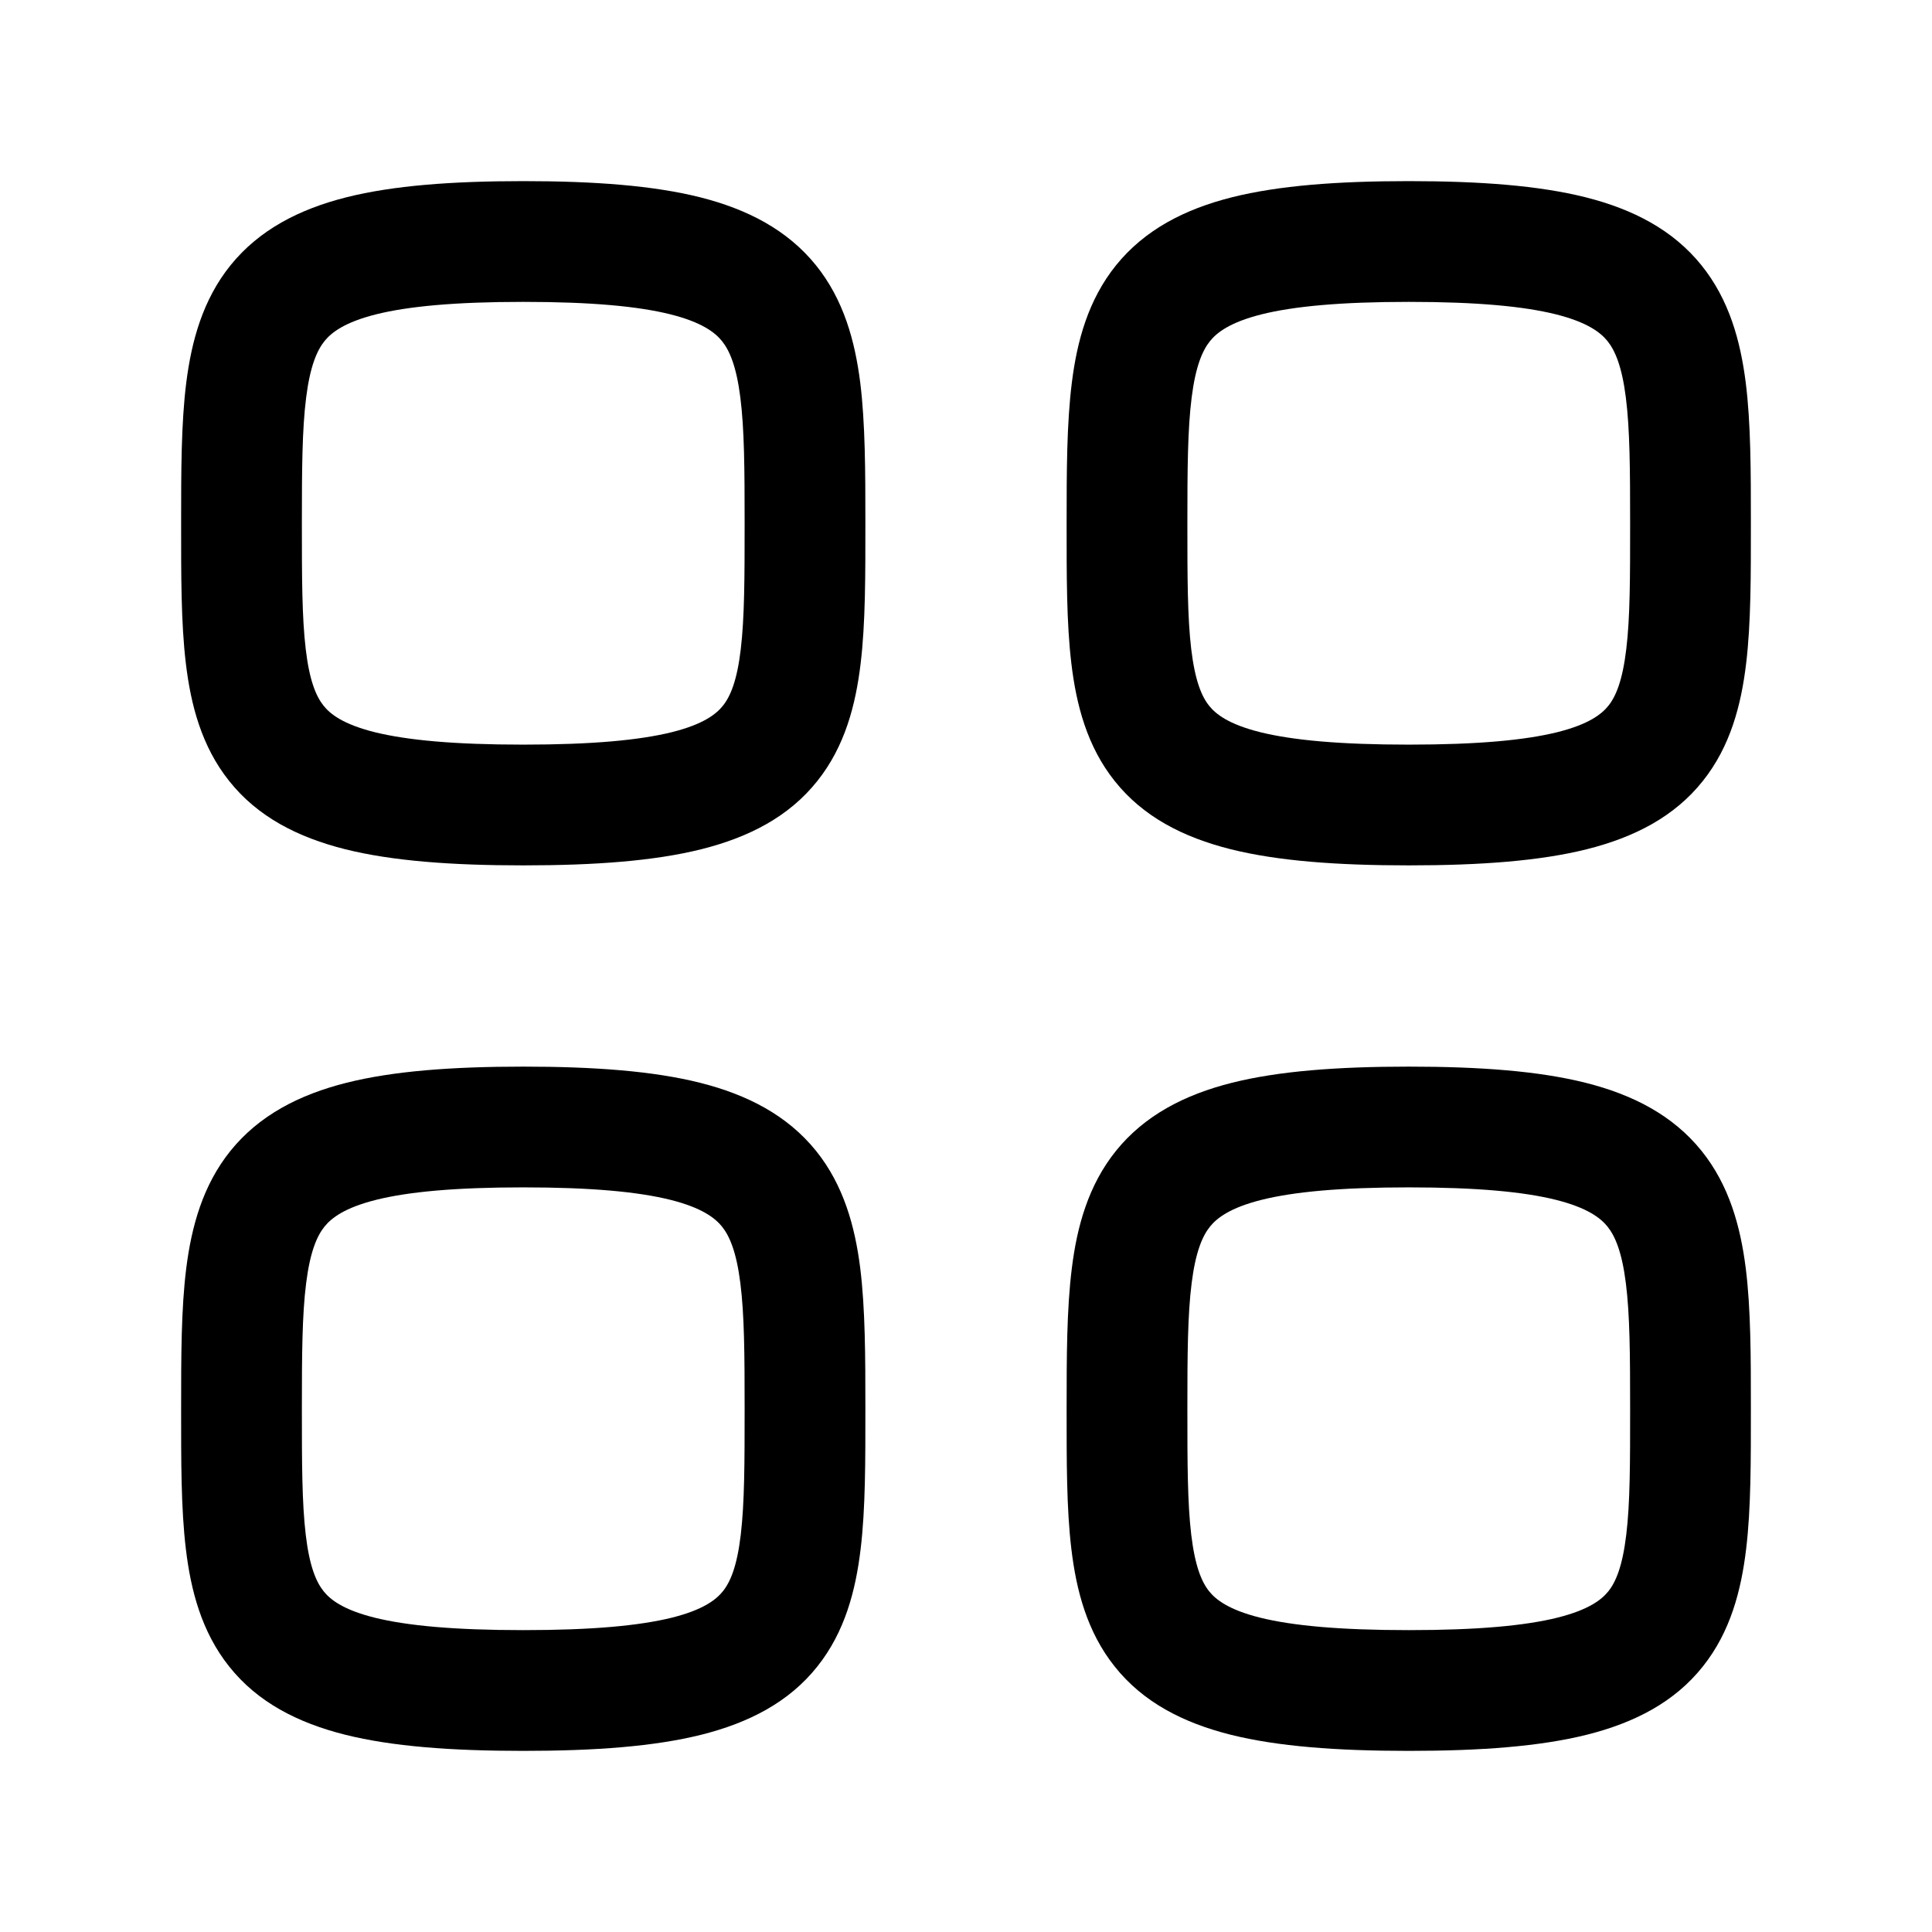 <svg width="24" height="24" viewBox="0 0 24 24" fill="none" xmlns="http://www.w3.org/2000/svg">
<path d="M9.25 6.5C9.25 5.83 9.247 5.334 9.197 4.939C9.148 4.55 9.063 4.354 8.968 4.236C8.881 4.129 8.718 4.003 8.329 3.905C7.928 3.805 7.348 3.75 6.5 3.75C5.652 3.75 5.072 3.805 4.671 3.905C4.282 4.003 4.119 4.129 4.032 4.236C3.937 4.354 3.852 4.55 3.803 4.939C3.753 5.334 3.75 5.83 3.75 6.5C3.75 7.173 3.751 7.669 3.798 8.065C3.844 8.456 3.927 8.651 4.02 8.767C4.103 8.871 4.262 8.997 4.653 9.095C5.057 9.195 5.642 9.25 6.5 9.25C7.358 9.25 7.943 9.195 8.347 9.095C8.738 8.997 8.897 8.871 8.98 8.767C9.073 8.651 9.156 8.456 9.202 8.065C9.249 7.669 9.25 7.173 9.25 6.5ZM10.75 6.5C10.75 7.14 10.752 7.738 10.691 8.243C10.63 8.754 10.497 9.271 10.153 9.702C9.801 10.145 9.304 10.401 8.71 10.55C8.128 10.695 7.397 10.75 6.5 10.75C5.603 10.75 4.872 10.695 4.29 10.55C3.696 10.401 3.199 10.145 2.847 9.702C2.503 9.271 2.37 8.754 2.309 8.243C2.248 7.738 2.25 7.14 2.25 6.5C2.25 5.858 2.25 5.259 2.314 4.752C2.379 4.239 2.518 3.724 2.864 3.295C3.219 2.856 3.714 2.599 4.306 2.45C4.886 2.305 5.612 2.25 6.5 2.25C7.388 2.25 8.114 2.305 8.694 2.45C9.286 2.599 9.781 2.856 10.136 3.295C10.482 3.724 10.621 4.239 10.686 4.752C10.749 5.259 10.75 5.858 10.75 6.5Z" fill="black"/>
<path d="M20.25 6.5C20.25 5.83 20.247 5.334 20.197 4.939C20.148 4.55 20.063 4.354 19.968 4.236C19.881 4.129 19.718 4.003 19.329 3.905C18.928 3.805 18.348 3.75 17.5 3.75C16.652 3.75 16.072 3.805 15.671 3.905C15.282 4.003 15.119 4.129 15.032 4.236C14.937 4.354 14.852 4.55 14.803 4.939C14.753 5.334 14.75 5.83 14.75 6.5C14.75 7.173 14.751 7.669 14.798 8.065C14.845 8.456 14.927 8.651 15.02 8.767C15.103 8.871 15.262 8.997 15.653 9.095C16.056 9.195 16.642 9.25 17.5 9.25C18.358 9.25 18.944 9.195 19.347 9.095C19.738 8.997 19.897 8.871 19.98 8.767C20.073 8.651 20.155 8.456 20.202 8.065C20.25 7.669 20.25 7.173 20.25 6.5ZM21.75 6.5C21.75 7.14 21.752 7.738 21.691 8.243C21.63 8.754 21.497 9.271 21.153 9.702C20.801 10.145 20.304 10.401 19.71 10.55C19.128 10.695 18.397 10.75 17.5 10.75C16.603 10.75 15.872 10.695 15.29 10.55C14.696 10.401 14.199 10.145 13.847 9.702C13.503 9.271 13.37 8.754 13.309 8.243C13.248 7.738 13.25 7.14 13.25 6.5C13.25 5.858 13.251 5.259 13.315 4.752C13.379 4.239 13.518 3.724 13.864 3.295C14.219 2.856 14.713 2.599 15.306 2.45C15.886 2.305 16.612 2.25 17.5 2.25C18.388 2.25 19.114 2.305 19.694 2.45C20.287 2.599 20.782 2.856 21.136 3.295C21.482 3.724 21.621 4.239 21.686 4.752C21.75 5.259 21.75 5.858 21.75 6.5Z" fill="black"/>
<path d="M9.25 17.5C9.25 16.83 9.247 16.334 9.197 15.94C9.148 15.55 9.063 15.354 8.968 15.236C8.881 15.129 8.718 15.003 8.329 14.905C7.928 14.805 7.348 14.75 6.5 14.75C5.652 14.75 5.072 14.805 4.671 14.905C4.282 15.003 4.119 15.129 4.032 15.236C3.937 15.354 3.852 15.55 3.803 15.94C3.753 16.334 3.75 16.83 3.75 17.5C3.75 18.173 3.751 18.669 3.798 19.065C3.844 19.456 3.927 19.651 4.02 19.767C4.103 19.871 4.262 19.997 4.653 20.095C5.057 20.195 5.642 20.25 6.5 20.25C7.358 20.25 7.943 20.195 8.347 20.095C8.738 19.997 8.897 19.871 8.98 19.767C9.073 19.651 9.156 19.456 9.202 19.065C9.249 18.669 9.25 18.173 9.25 17.5ZM10.75 17.5C10.75 18.14 10.752 18.738 10.691 19.243C10.63 19.754 10.497 20.271 10.153 20.702C9.801 21.145 9.304 21.401 8.71 21.55C8.128 21.695 7.397 21.75 6.5 21.75C5.603 21.75 4.872 21.695 4.29 21.55C3.696 21.401 3.199 21.145 2.847 20.702C2.503 20.271 2.37 19.754 2.309 19.243C2.248 18.738 2.25 18.14 2.25 17.5C2.25 16.858 2.25 16.259 2.314 15.752C2.379 15.239 2.518 14.724 2.864 14.295C3.219 13.856 3.714 13.599 4.306 13.45C4.886 13.305 5.612 13.25 6.5 13.25C7.388 13.25 8.114 13.305 8.694 13.45C9.286 13.599 9.781 13.856 10.136 14.295C10.482 14.724 10.621 15.239 10.686 15.752C10.749 16.259 10.75 16.858 10.75 17.5Z" fill="black"/>
<path d="M20.25 17.5C20.25 16.83 20.247 16.334 20.197 15.94C20.148 15.55 20.063 15.354 19.968 15.236C19.881 15.129 19.718 15.003 19.329 14.905C18.928 14.805 18.348 14.75 17.5 14.75C16.652 14.75 16.072 14.805 15.671 14.905C15.282 15.003 15.119 15.129 15.032 15.236C14.937 15.354 14.852 15.55 14.803 15.94C14.753 16.334 14.75 16.83 14.75 17.5C14.75 18.173 14.751 18.669 14.798 19.065C14.845 19.456 14.927 19.651 15.02 19.767C15.103 19.871 15.262 19.997 15.653 20.095C16.056 20.195 16.642 20.25 17.5 20.25C18.358 20.25 18.944 20.195 19.347 20.095C19.738 19.997 19.897 19.871 19.98 19.767C20.073 19.651 20.155 19.456 20.202 19.065C20.25 18.669 20.25 18.173 20.25 17.5ZM21.75 17.5C21.75 18.14 21.752 18.738 21.691 19.243C21.63 19.754 21.497 20.271 21.153 20.702C20.801 21.145 20.304 21.401 19.71 21.55C19.128 21.695 18.397 21.75 17.5 21.75C16.603 21.75 15.872 21.695 15.29 21.55C14.696 21.401 14.199 21.145 13.847 20.702C13.503 20.271 13.37 19.754 13.309 19.243C13.248 18.738 13.25 18.14 13.25 17.5C13.25 16.858 13.251 16.259 13.315 15.752C13.379 15.239 13.518 14.724 13.864 14.295C14.219 13.856 14.713 13.599 15.306 13.45C15.886 13.305 16.612 13.25 17.5 13.25C18.388 13.25 19.114 13.305 19.694 13.45C20.287 13.599 20.782 13.856 21.136 14.295C21.482 14.724 21.621 15.239 21.686 15.752C21.75 16.259 21.75 16.858 21.75 17.5Z" fill="black"/>
</svg>
